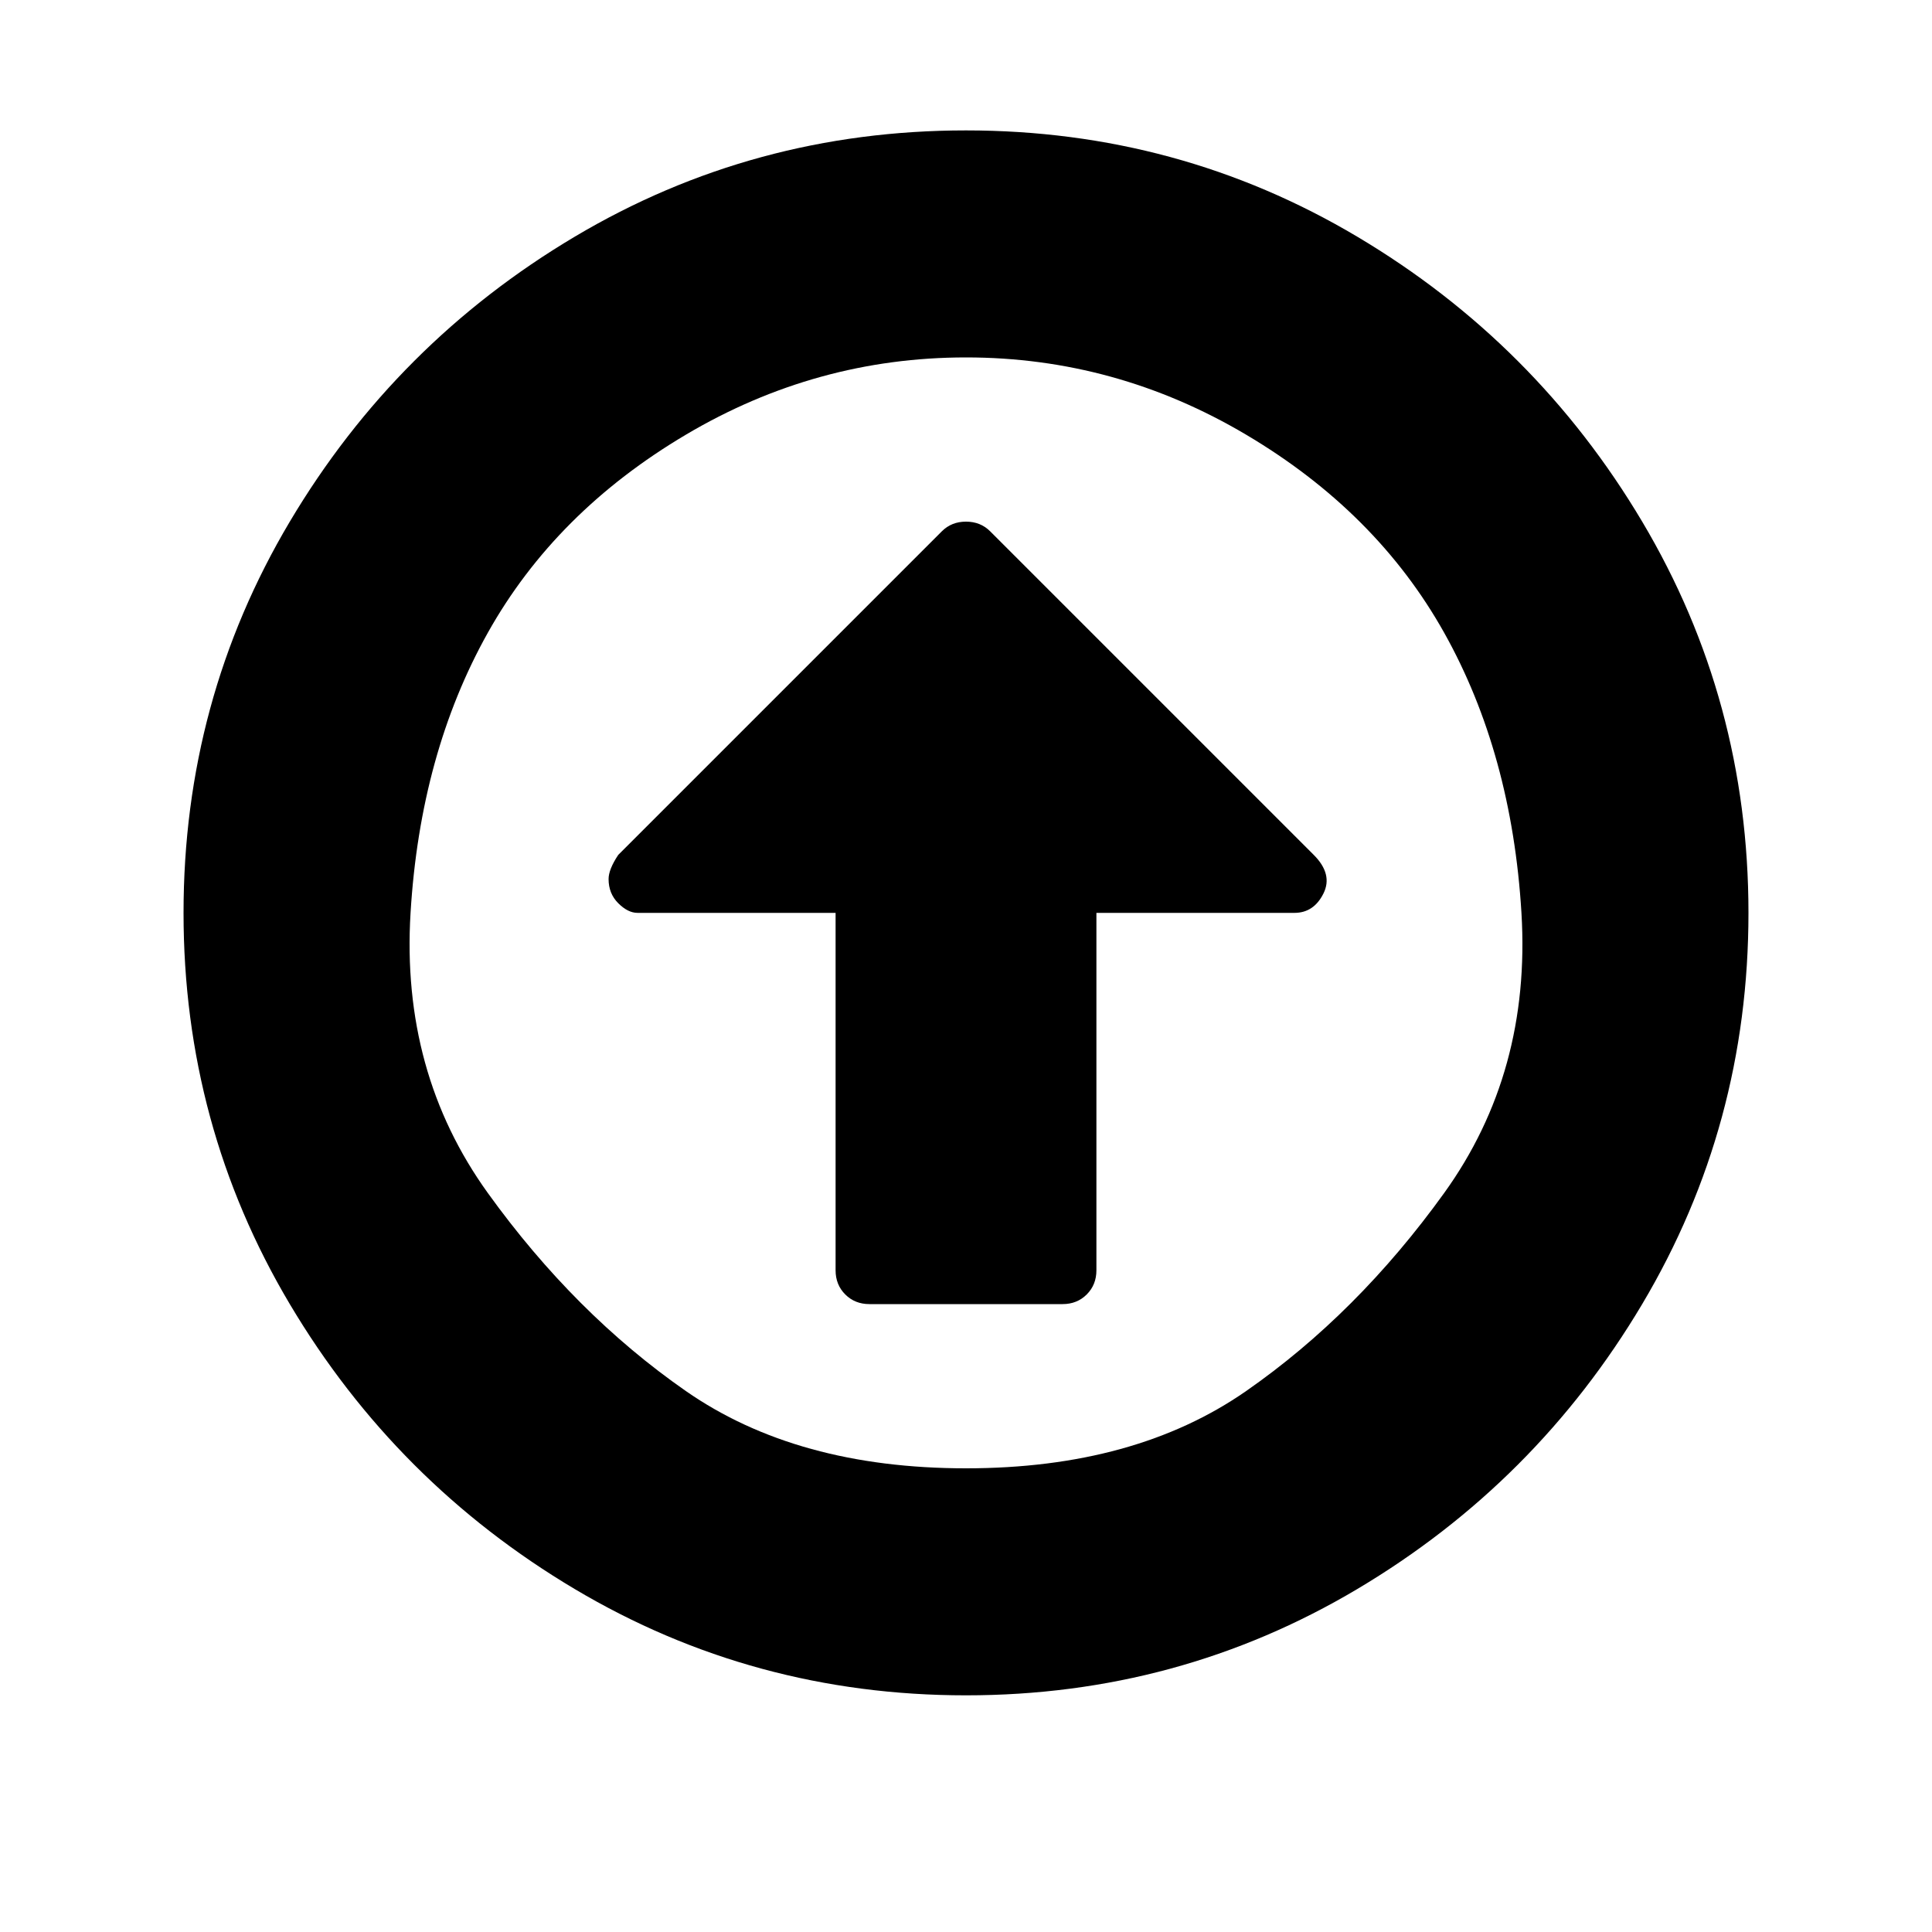 <?xml version="1.0"?><svg viewBox="0 0 40 40" xmlns="http://www.w3.org/2000/svg" height="40" width="40"><path d="m27.4 18.5q-0.2 0.4-0.6 0.4h-4.1v7.4q0 0.3-0.2 0.5t-0.5 0.2h-4q-0.3 0-0.5-0.2t-0.2-0.5v-7.4h-4.1q-0.2 0-0.4-0.2t-0.2-0.5q0-0.2 0.2-0.5l6.7-6.7q0.2-0.2 0.5-0.2t0.5 0.2l6.7 6.7q0.4 0.4 0.2 0.8z m-7.4-11.1q-3.1 0-5.8 1.6t-4.1 4.1-1.6 5.8 1.6 5.8 4.1 4.1 5.8 1.6 5.8-1.6 4.1-4.1 1.6-5.8-1.6-5.8-4.1-4.1-5.8-1.6z m16.2 11.5q0 4.4-2.2 8.1t-5.9 5.9-8.1 2.2-8.1-2.2-5.9-5.9-2.2-8.1 2.2-8.1 5.9-5.9 8.1-2.2 8.1 2.2 5.9 5.9 2.2 8.1z"></path></svg>